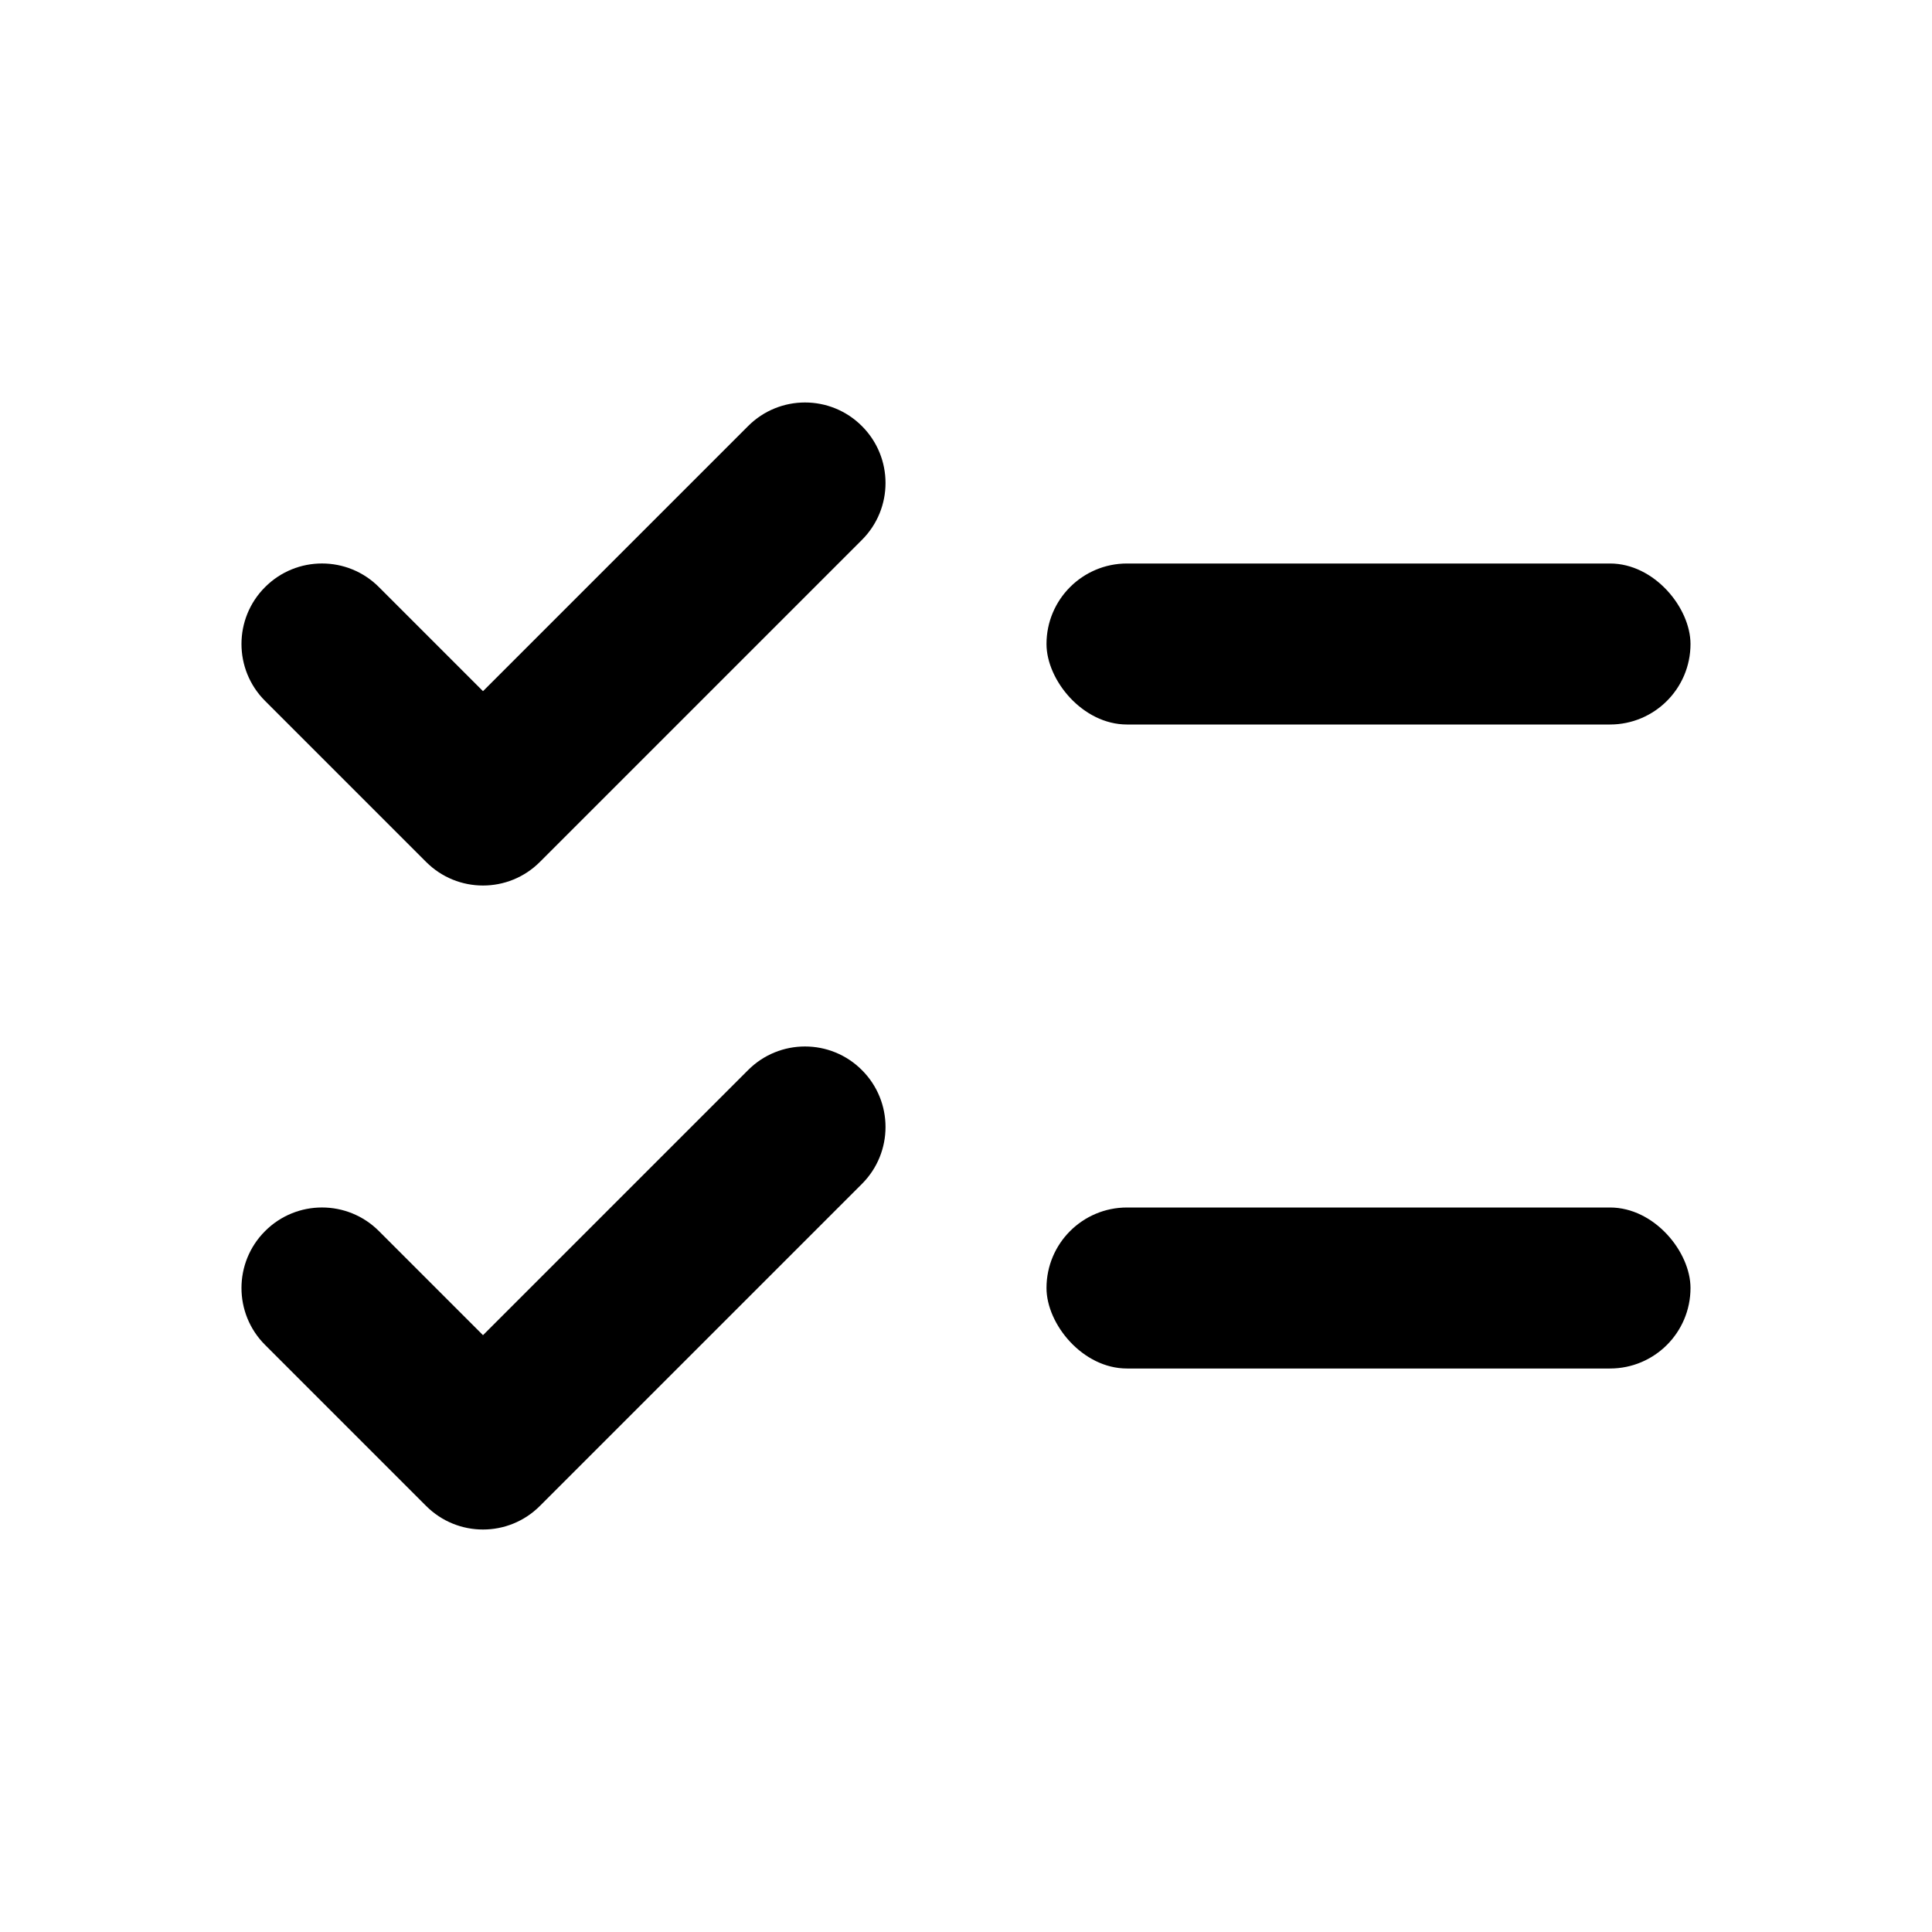 <svg width="24" height="24" viewBox="0 0 24 24" fill="none" xmlns="http://www.w3.org/2000/svg">
<path d="M10.707 6.707C11.098 6.317 11.098 5.683 10.707 5.293C10.317 4.902 9.683 4.902 9.293 5.293L6 8.586L4.707 7.293C4.317 6.902 3.683 6.902 3.293 7.293C2.902 7.683 2.902 8.317 3.293 8.707L5.293 10.707C5.683 11.098 6.317 11.098 6.707 10.707L10.707 6.707Z" fill="black"/>
<path d="M10.707 14.707C11.098 14.317 11.098 13.683 10.707 13.293C10.317 12.902 9.683 12.902 9.293 13.293L6 16.586L4.707 15.293C4.317 14.902 3.683 14.902 3.293 15.293C2.902 15.683 2.902 16.317 3.293 16.707L5.293 18.707C5.683 19.098 6.317 19.098 6.707 18.707L10.707 14.707Z" fill="black"/>
<rect x="13" y="7" width="8" height="2" rx="1" fill="black"/>
<rect x="13" y="15" width="8" height="2" rx="1" fill="black"/>
</svg>
